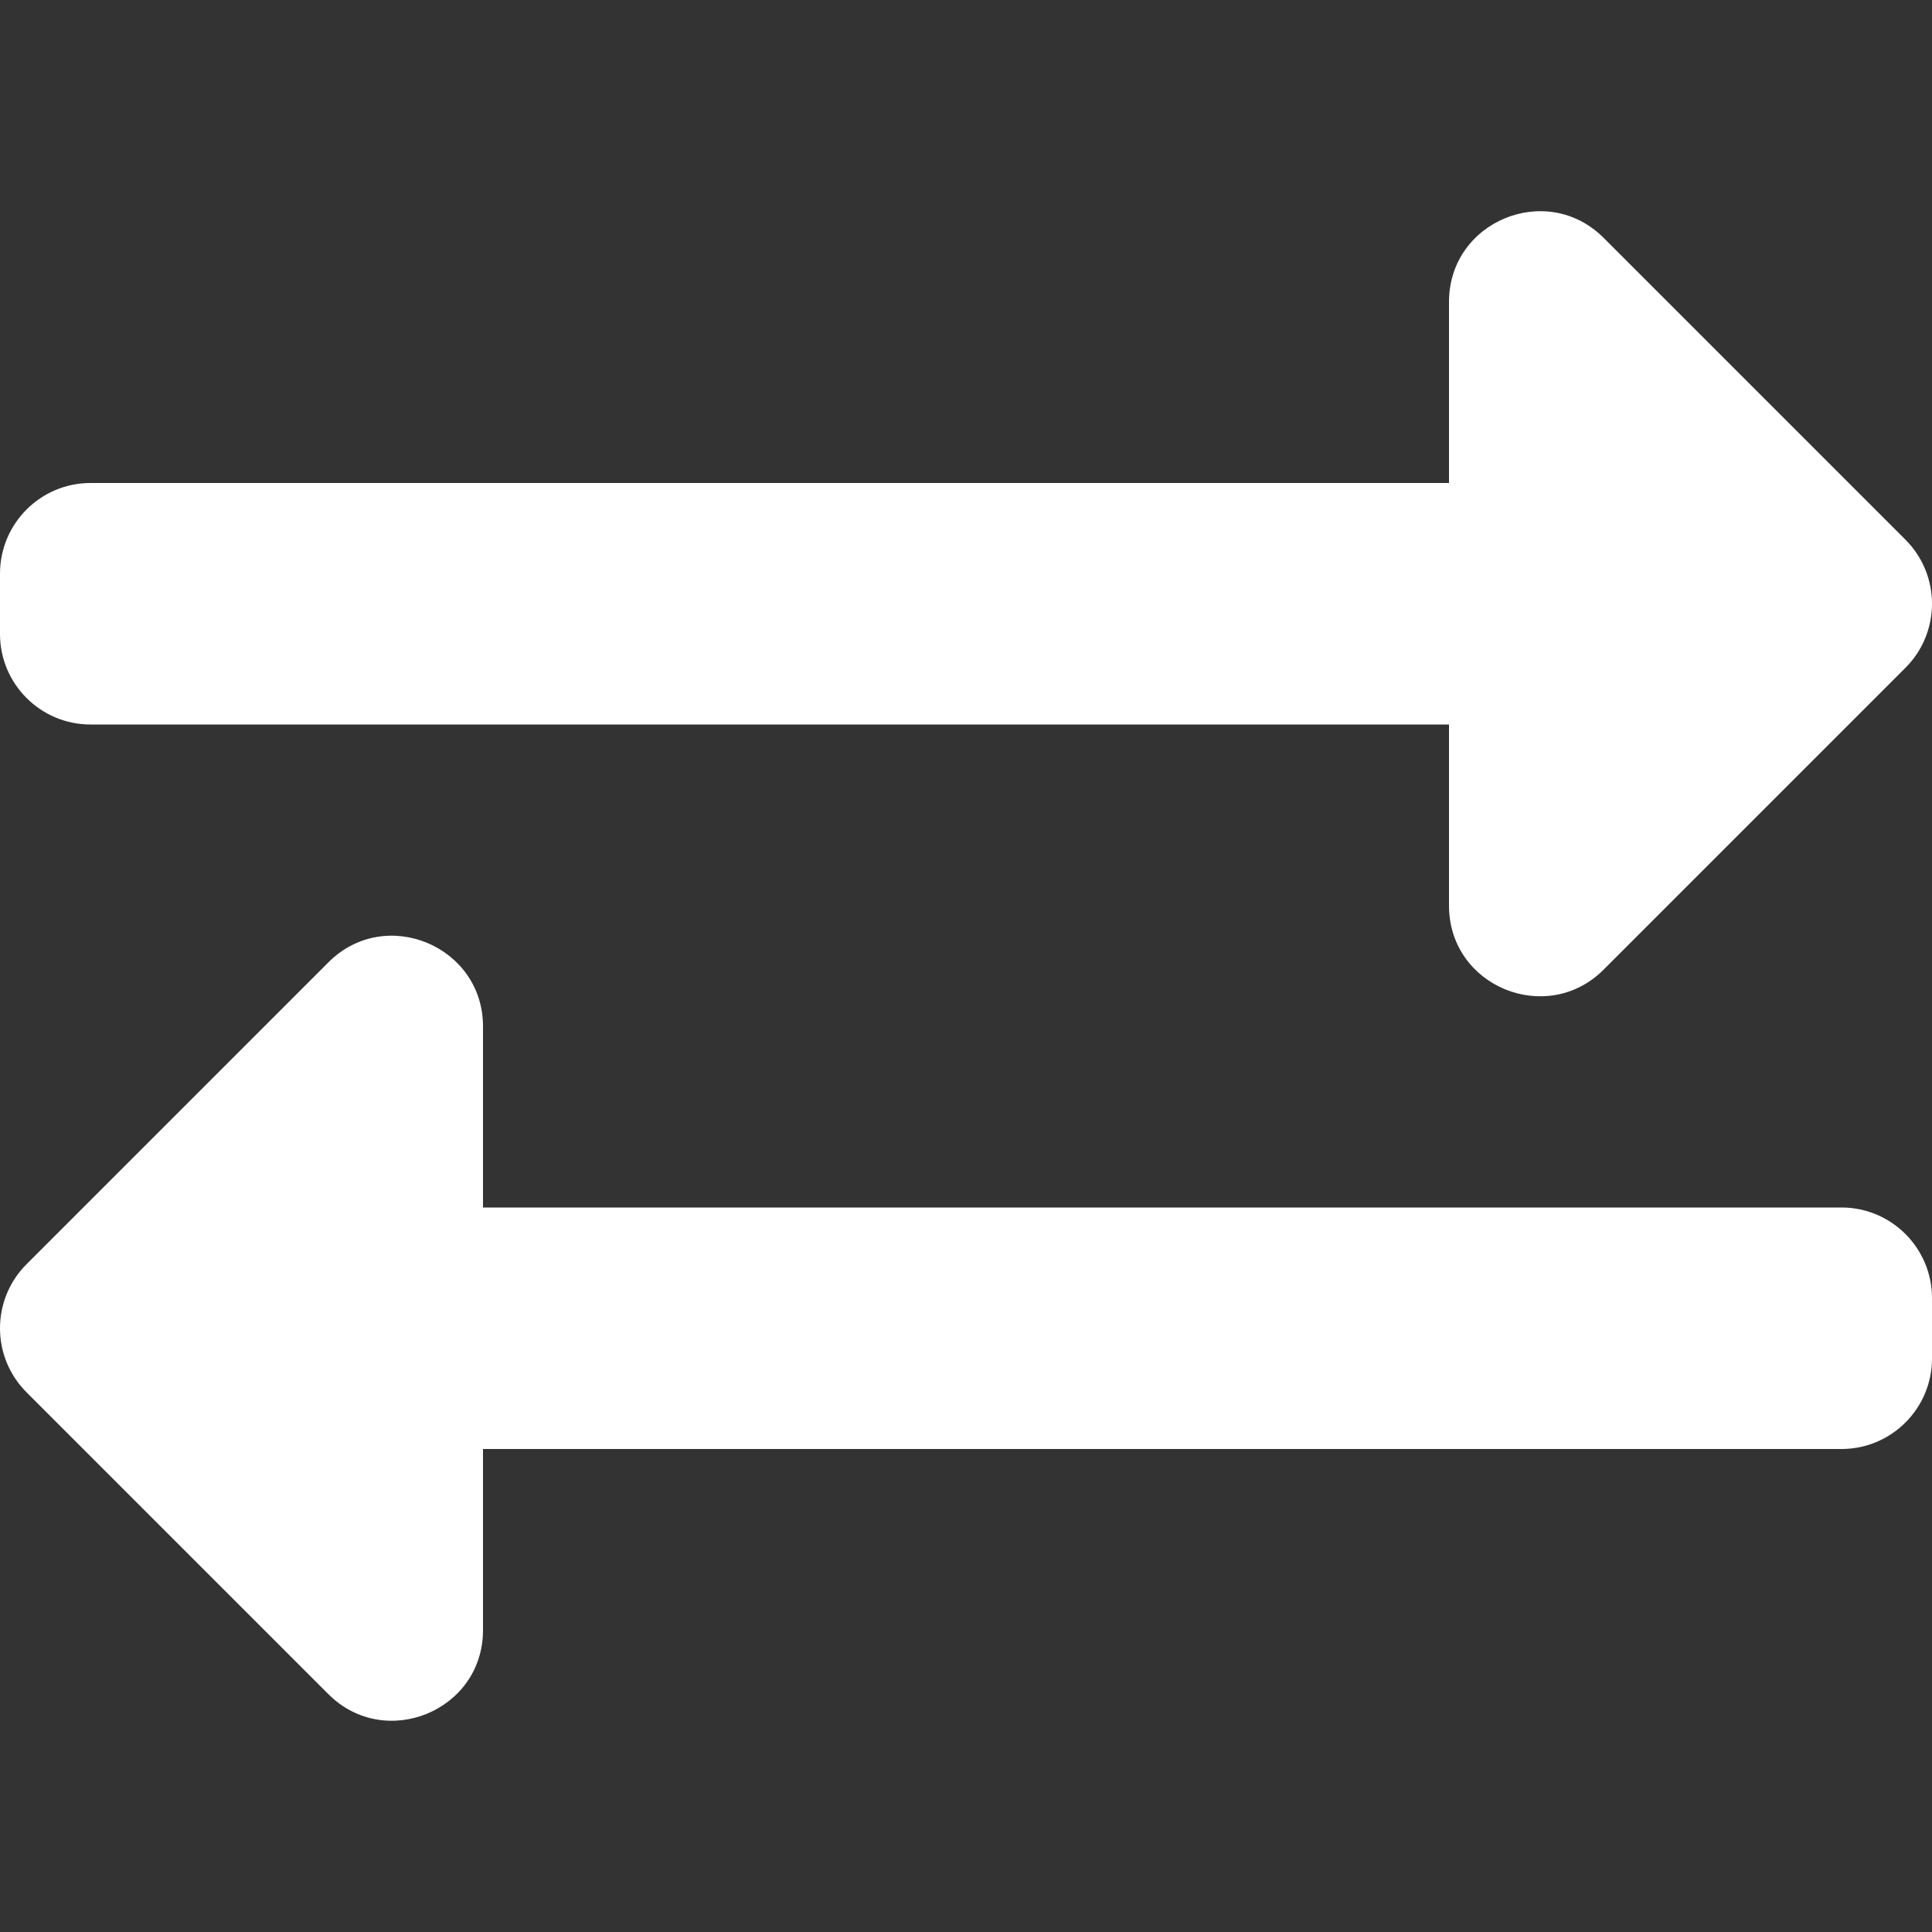 <svg width="12" height="12" viewBox="0 0 12 12" fill="none" xmlns="http://www.w3.org/2000/svg">
<rect x="0" y="0" width="12" height="12" fill="#333333" stroke="none"/>
<path d="M0 3.938V3.563C0 3.252 0.252 3 0.562 3H9V1.875C9 1.374 9.607 1.124 9.96 1.477L11.835 3.352C12.055 3.572 12.055 3.928 11.835 4.148L9.96 6.023C9.608 6.375 9 6.128 9 5.625V4.5H0.562C0.252 4.5 0 4.248 0 3.938ZM11.438 7.5H3V6.375C3 5.876 2.394 5.623 2.04 5.977L0.165 7.852C-0.055 8.072 -0.055 8.428 0.165 8.648L2.04 10.523C2.392 10.875 3 10.627 3 10.125V9H11.438C11.748 9 12 8.748 12 8.438V8.063C12 7.752 11.748 7.5 11.438 7.5Z" fill="#FFFFFF"/>
</svg>
